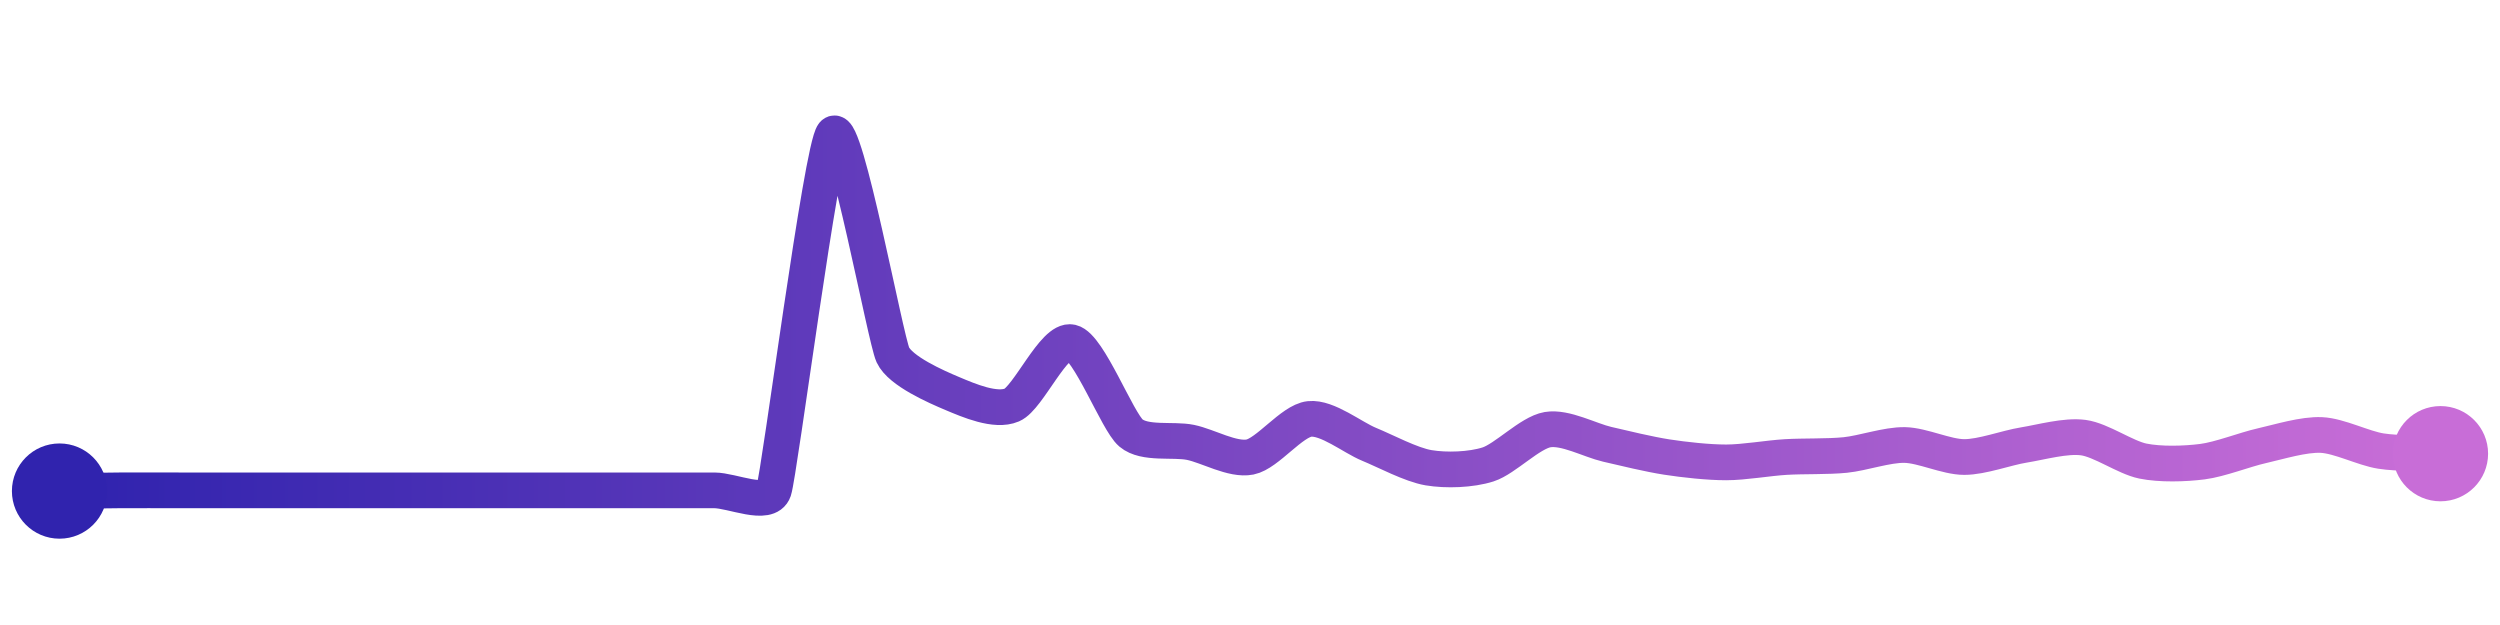 <svg width="200" height="50" viewBox="0 0 210 50" xmlns="http://www.w3.org/2000/svg">
    <defs>
        <linearGradient x1="0%" y1="0%" x2="100%" y2="0%" id="a">
            <stop stop-color="#3023AE" offset="0%"/>
            <stop stop-color="#C86DD7" offset="100%"/>
        </linearGradient>
    </defs>
    <path stroke="url(#a)"
          stroke-width="3"
          stroke-linejoin="round"
          stroke-linecap="round"
          d="M5 40 C 6.5 39.98, 8.5 39.95, 10 39.94 S 13.5 39.94, 15 39.94 S 18.5 39.94, 20 39.94 S 23.5 39.94, 25 39.94 S 28.5 39.94, 30 39.94 S 33.5 39.94, 35 39.94 S 38.5 39.94, 40 39.94 S 43.5 39.94, 45 39.94 S 48.5 39.94, 50 39.94 S 53.5 39.94, 55 39.94 S 58.5 39.94, 60 39.94 S 64.52 41.36, 65 39.94 S 69.01 11.13, 70 10 S 74.37 27.2, 75 28.56 S 78.62 31.23, 80 31.81 S 83.62 33.36, 85 32.77 S 88.54 27.16, 90 27.5 S 93.85 34.15, 95 35.12 S 98.53 35.61, 100 35.91 S 103.53 37.43, 105 37.14 S 108.51 34.1, 110 33.94 S 113.61 35.5, 115 36.07 S 118.52 37.79, 120 38.04 S 123.57 38.22, 125 37.76 S 128.52 35.09, 130 34.84 S 133.54 35.73, 135 36.07 S 138.52 36.91, 140 37.14 S 143.5 37.59, 145 37.59 S 148.5 37.23, 150 37.14 S 153.51 37.12, 155 36.97 S 158.5 36.1, 160 36.13 S 163.5 37.14, 165 37.14 S 168.52 36.37, 170 36.13 S 173.51 35.31, 175 35.51 S 178.53 37.18, 180 37.48 S 183.51 37.72, 185 37.53 S 188.54 36.52, 190 36.19 S 193.5 35.22, 195 35.29 S 198.52 36.41, 200 36.64 S 203.5 36.79, 205 36.86"
          fill="none"/>
    <circle r="4" cx="5" cy="40" fill="#3023AE"/>
    <circle r="4" cx="205" cy="36.86" fill="#C86DD7"/>      
</svg>
